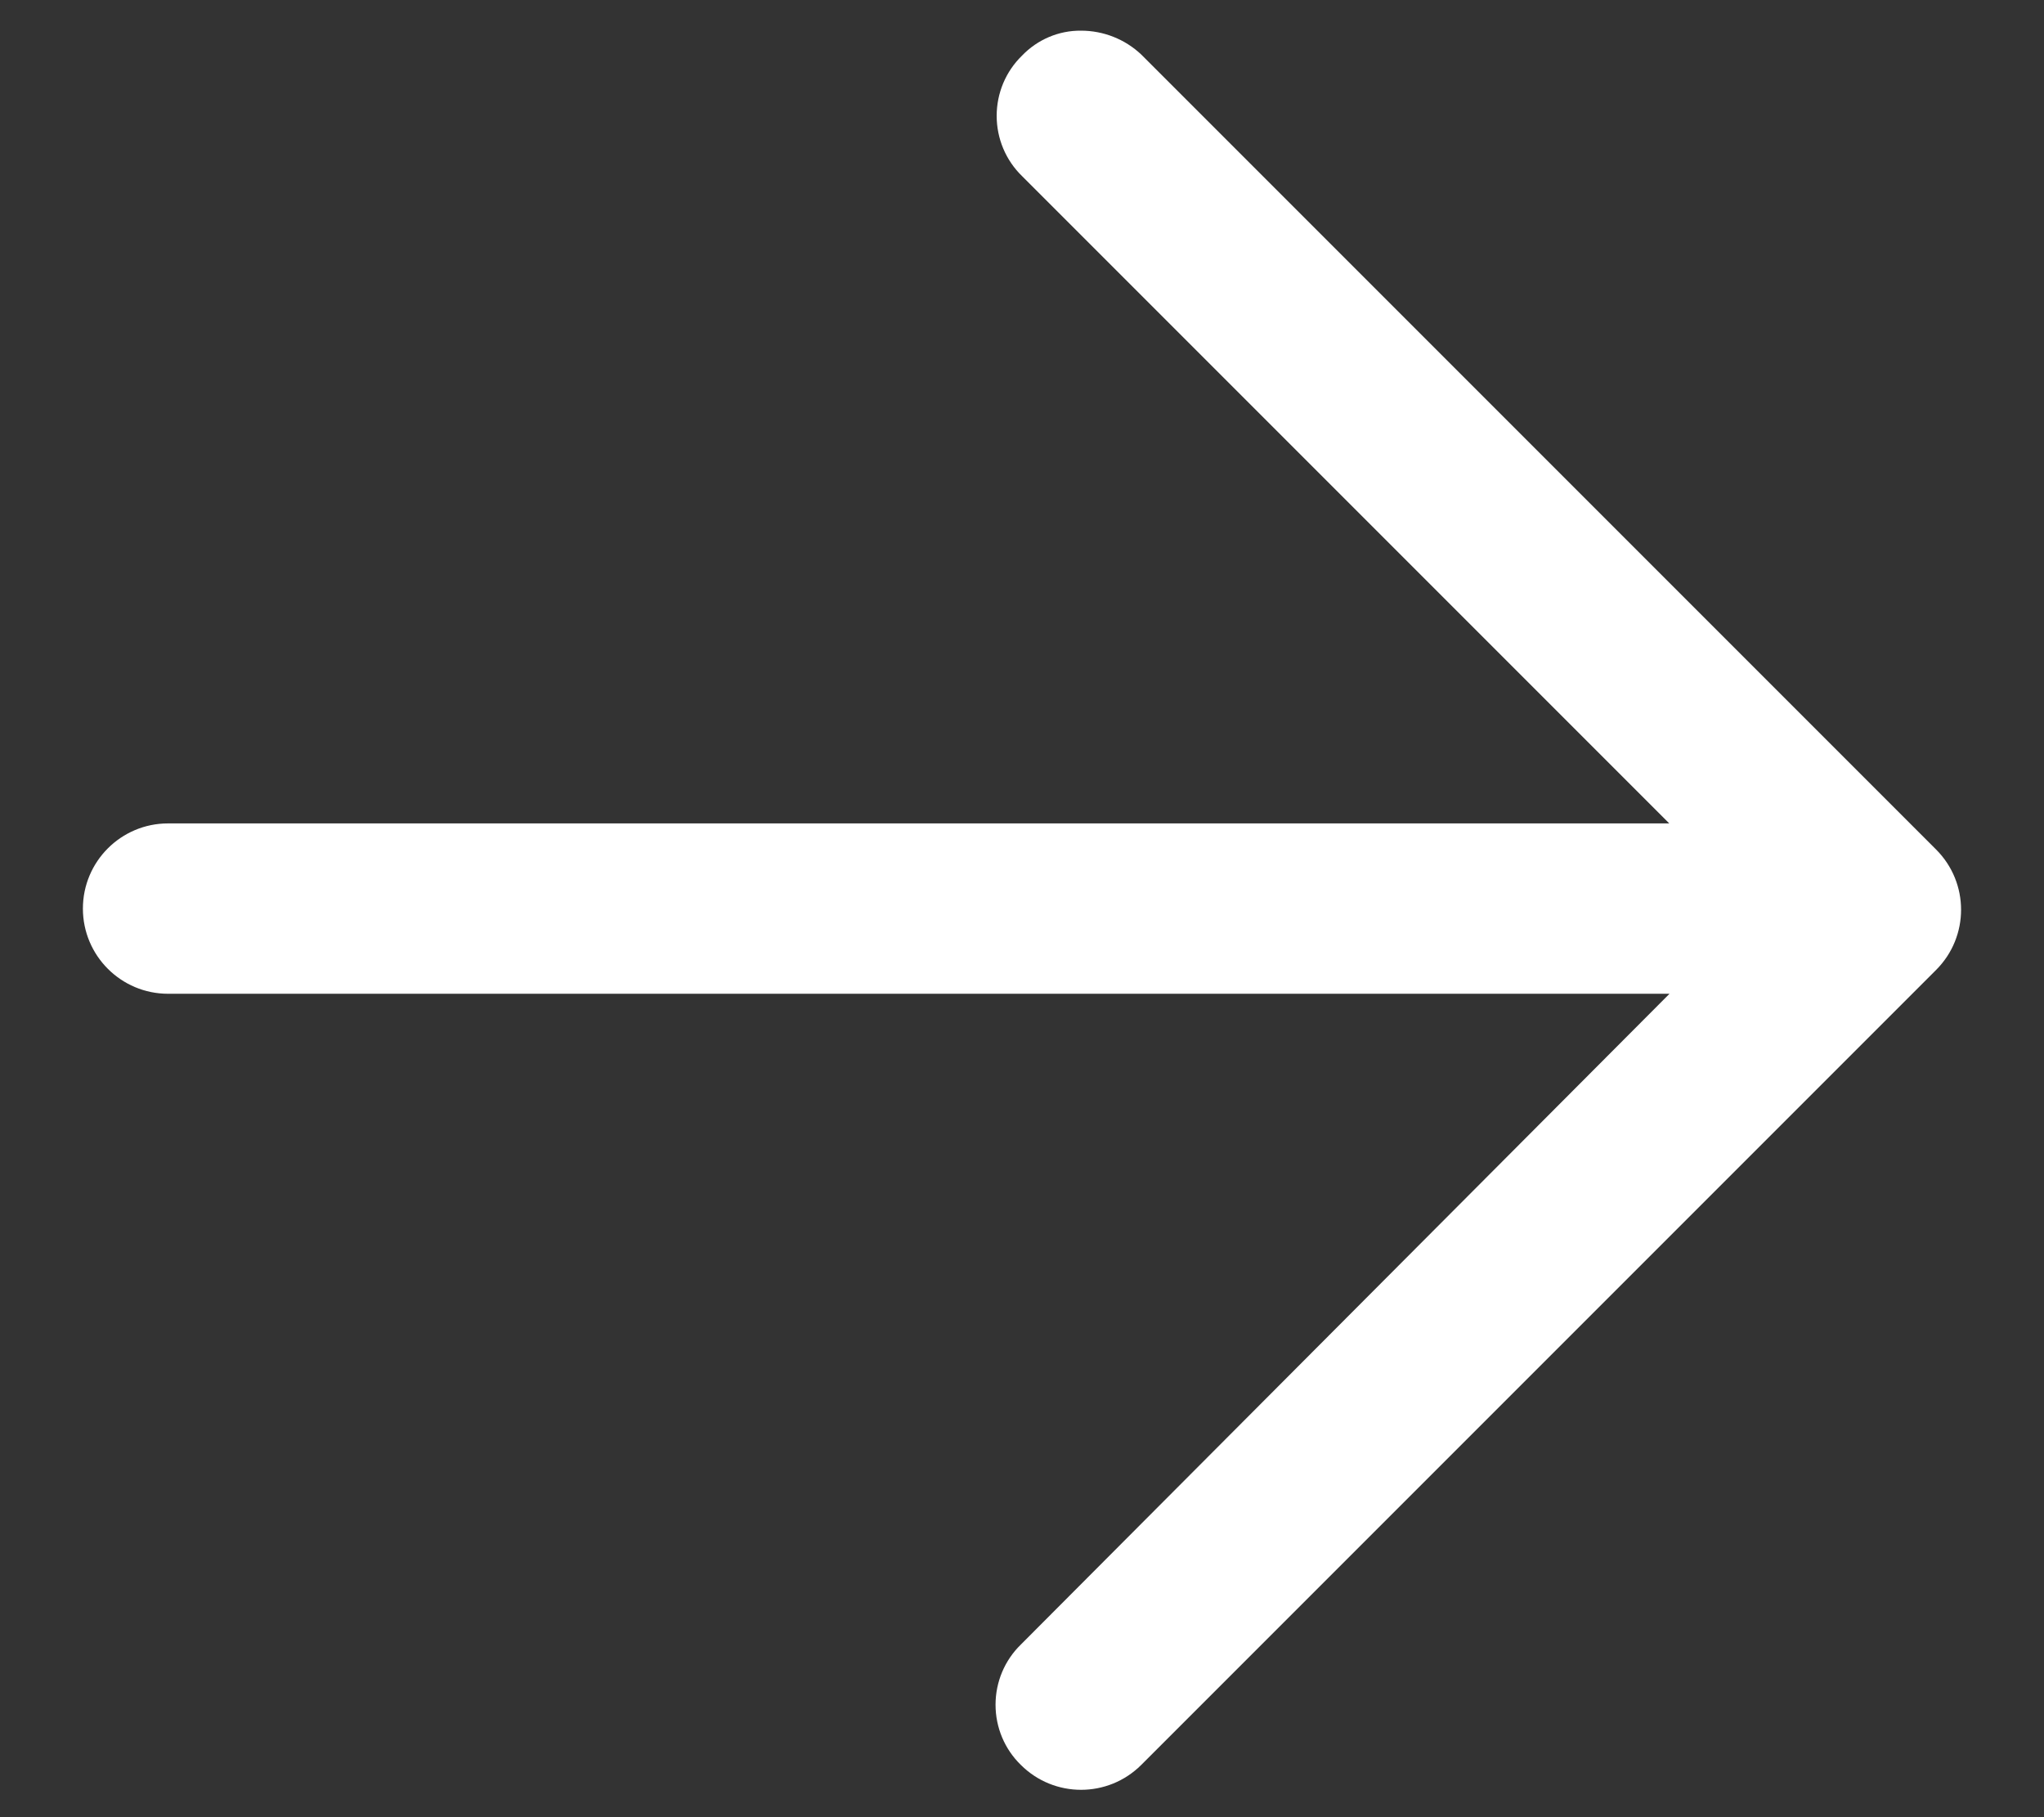 <svg width="18" height="16" viewBox="0 0 18 16" fill="none" xmlns="http://www.w3.org/2000/svg">
<rect x="0" y="0" width="18" height="16" fill="#333333" stroke="none"/>
<path d="M10.05 0.48C9.907 0.345 9.717 0.27 9.52 0.27C9.324 0.268 9.136 0.348 9 0.49C8.857 0.629 8.777 0.82 8.777 1.02C8.777 1.22 8.857 1.411 9 1.55L14.7 7.25L1.48 7.25C1.066 7.25 0.73 7.586 0.73 8C0.73 8.414 1.066 8.75 1.48 8.75L14.702 8.75L8.99 14.48C8.847 14.619 8.767 14.81 8.767 15.01C8.767 15.21 8.847 15.401 8.99 15.54C9.283 15.832 9.757 15.832 10.05 15.54L17.05 8.54C17.343 8.247 17.343 7.773 17.05 7.48L10.05 0.48Z" fill="white"/>
</svg>
